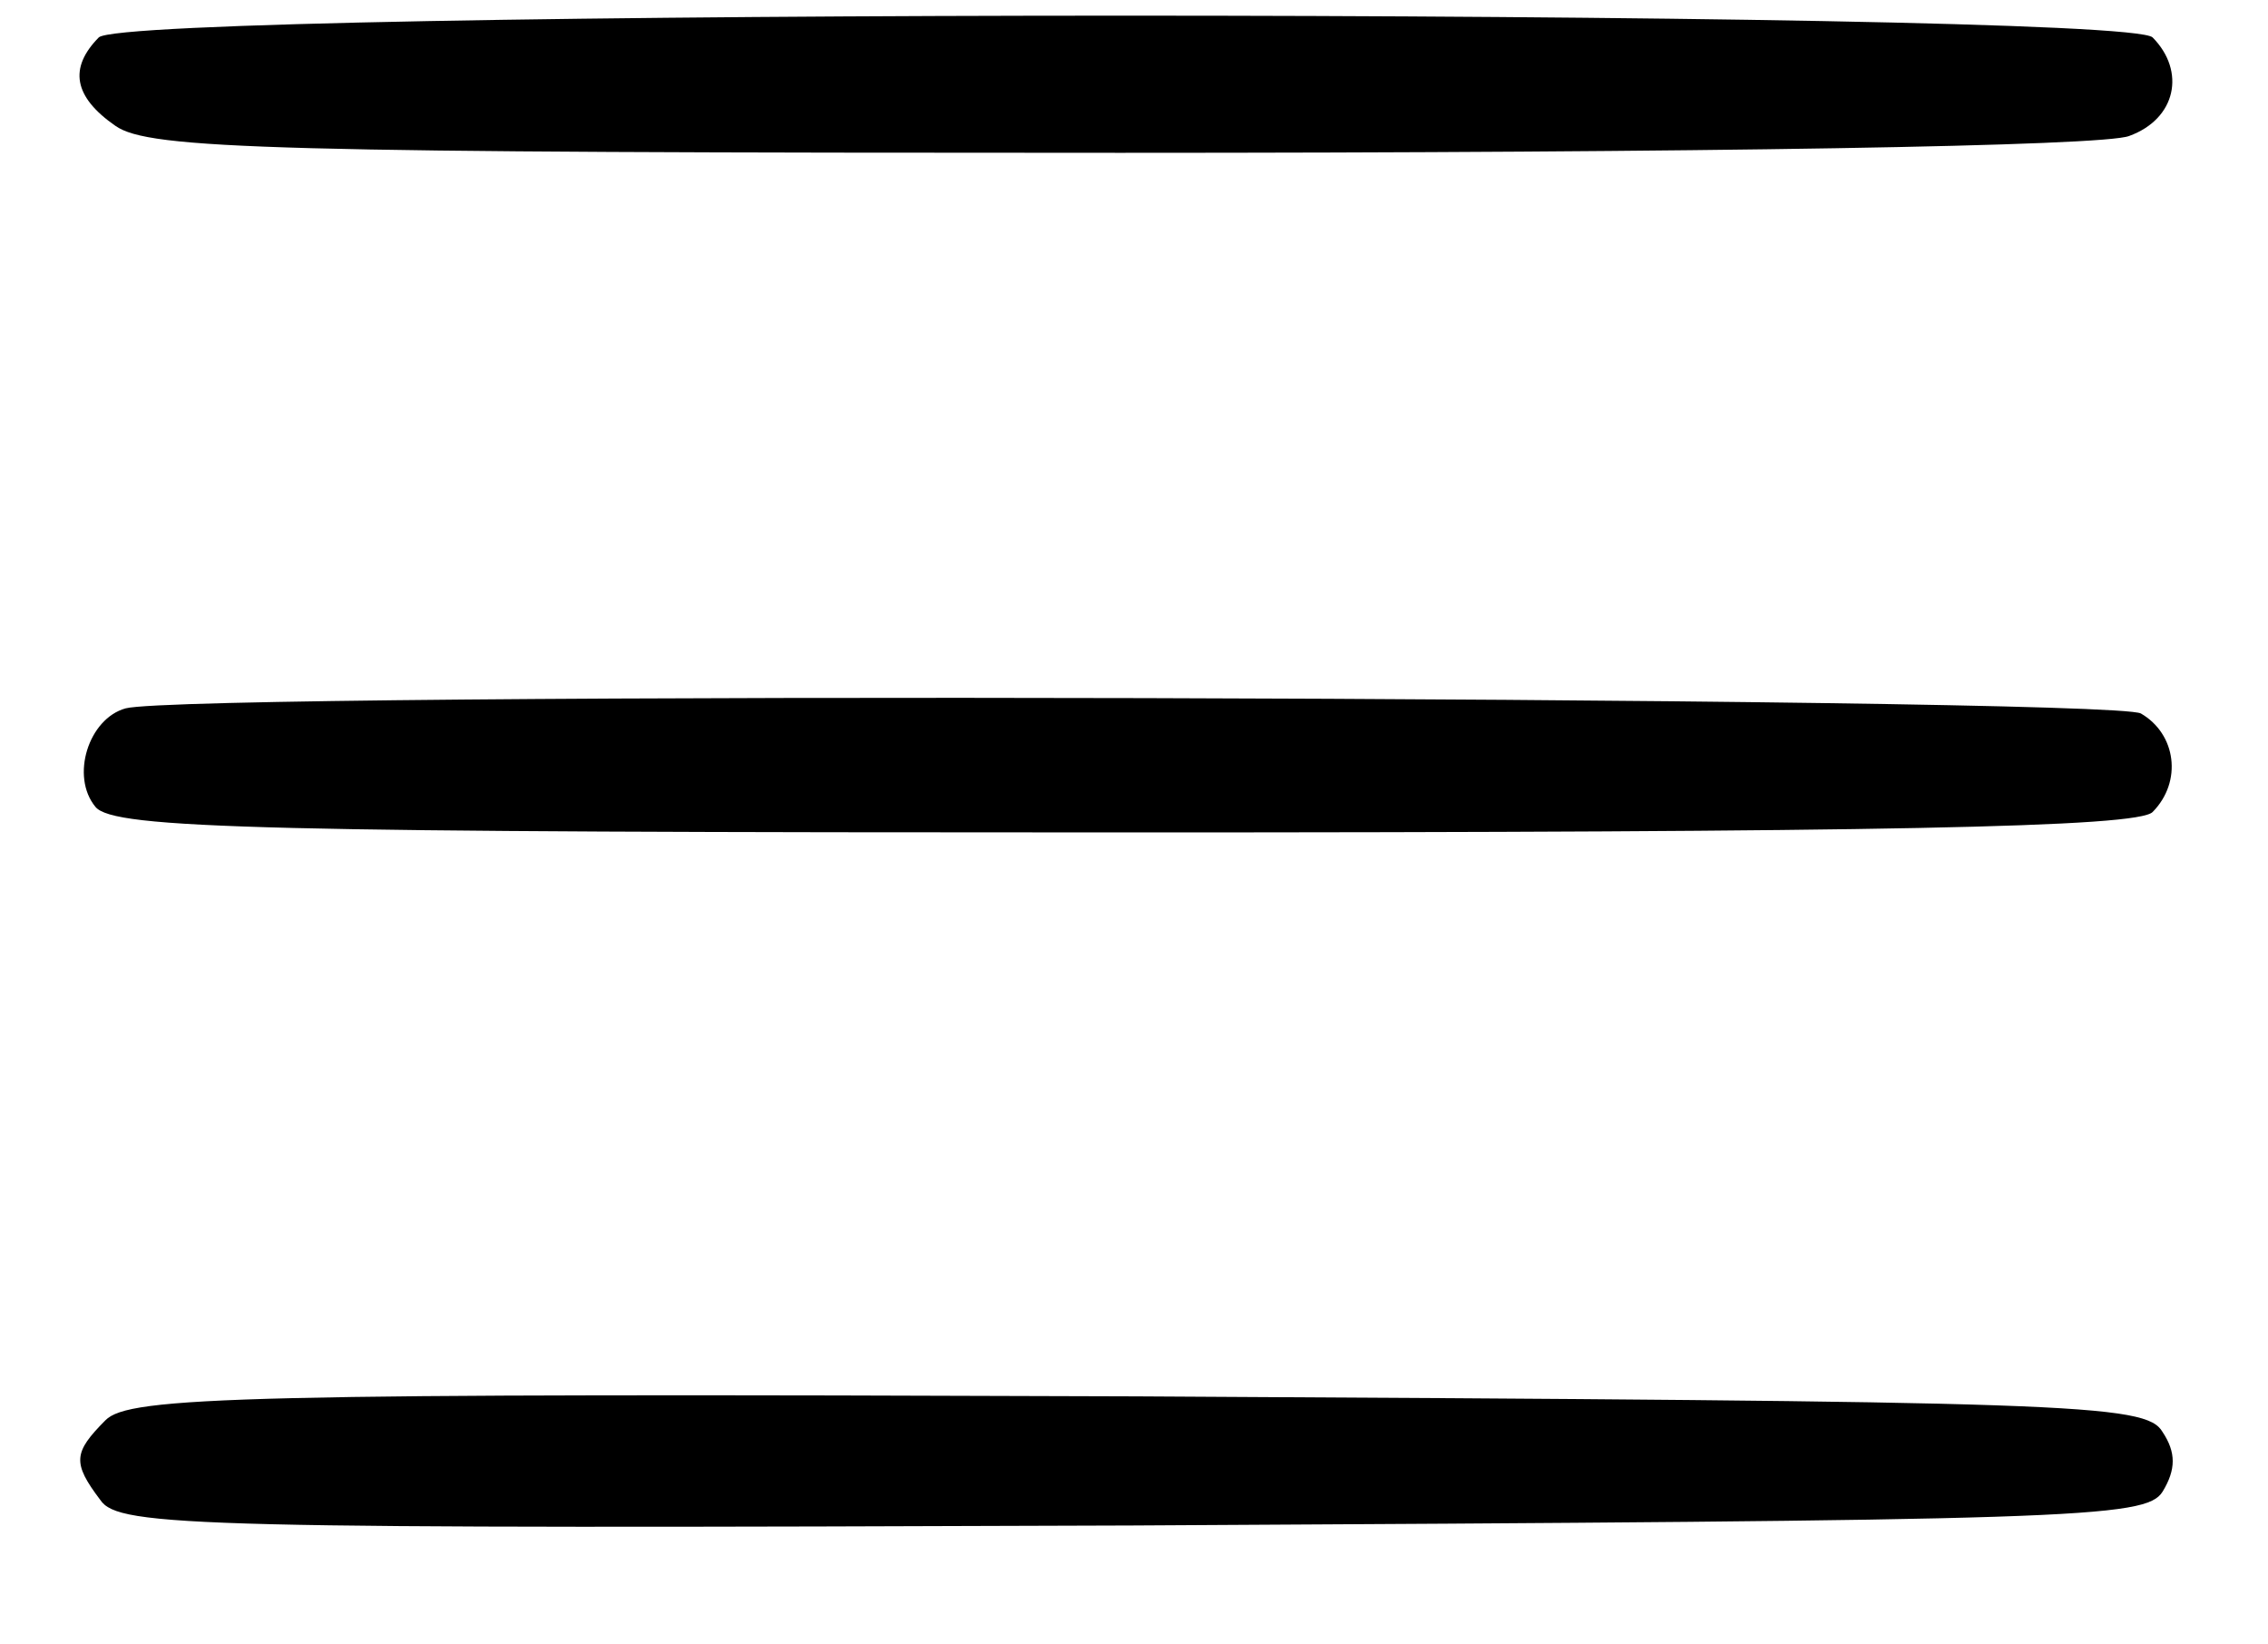 <?xml version="1.0" encoding="UTF-8"?>
<svg xmlns="http://www.w3.org/2000/svg" xmlns:xlink="http://www.w3.org/1999/xlink" width="40px" height="29px" viewBox="0 0 39 29" version="1.1">
<g id="surface1">
<path style=" stroke:none;fill-rule:nonzero;fill:rgb(0%,0%,0%);fill-opacity:1;" d="M 1.242 0.66 C 0.711 1.199 0.797 1.707 1.535 2.219 C 2.129 2.637 4.285 2.695 19.262 2.695 C 29.605 2.695 36.605 2.578 37.051 2.398 C 37.879 2.098 38.055 1.258 37.465 0.66 C 36.961 0.148 1.742 0.148 1.242 0.66 Z M 1.242 0.66 "/>
<path style=" stroke:none;fill-rule:nonzero;fill:rgb(0%,0%,0%);fill-opacity:1;" d="M 1.715 12.492 C 1.062 12.672 0.738 13.691 1.184 14.23 C 1.508 14.621 4.137 14.68 19.324 14.68 C 32.766 14.68 37.199 14.59 37.465 14.32 C 37.996 13.781 37.879 12.941 37.258 12.582 C 36.695 12.281 2.836 12.191 1.715 12.492 Z M 1.715 12.492 "/>
<path style=" stroke:none;fill-rule:nonzero;fill:rgb(0%,0%,0%);fill-opacity:1;" d="M 1.359 25.047 C 0.797 25.613 0.77 25.793 1.27 26.453 C 1.594 26.934 2.953 26.961 19.469 26.902 C 36.105 26.812 37.344 26.781 37.641 26.305 C 37.879 25.914 37.879 25.613 37.641 25.254 C 37.344 24.746 36.105 24.715 19.559 24.625 C 3.723 24.566 1.773 24.625 1.359 25.047 Z M 1.359 25.047 "/>
</g>
</svg>
